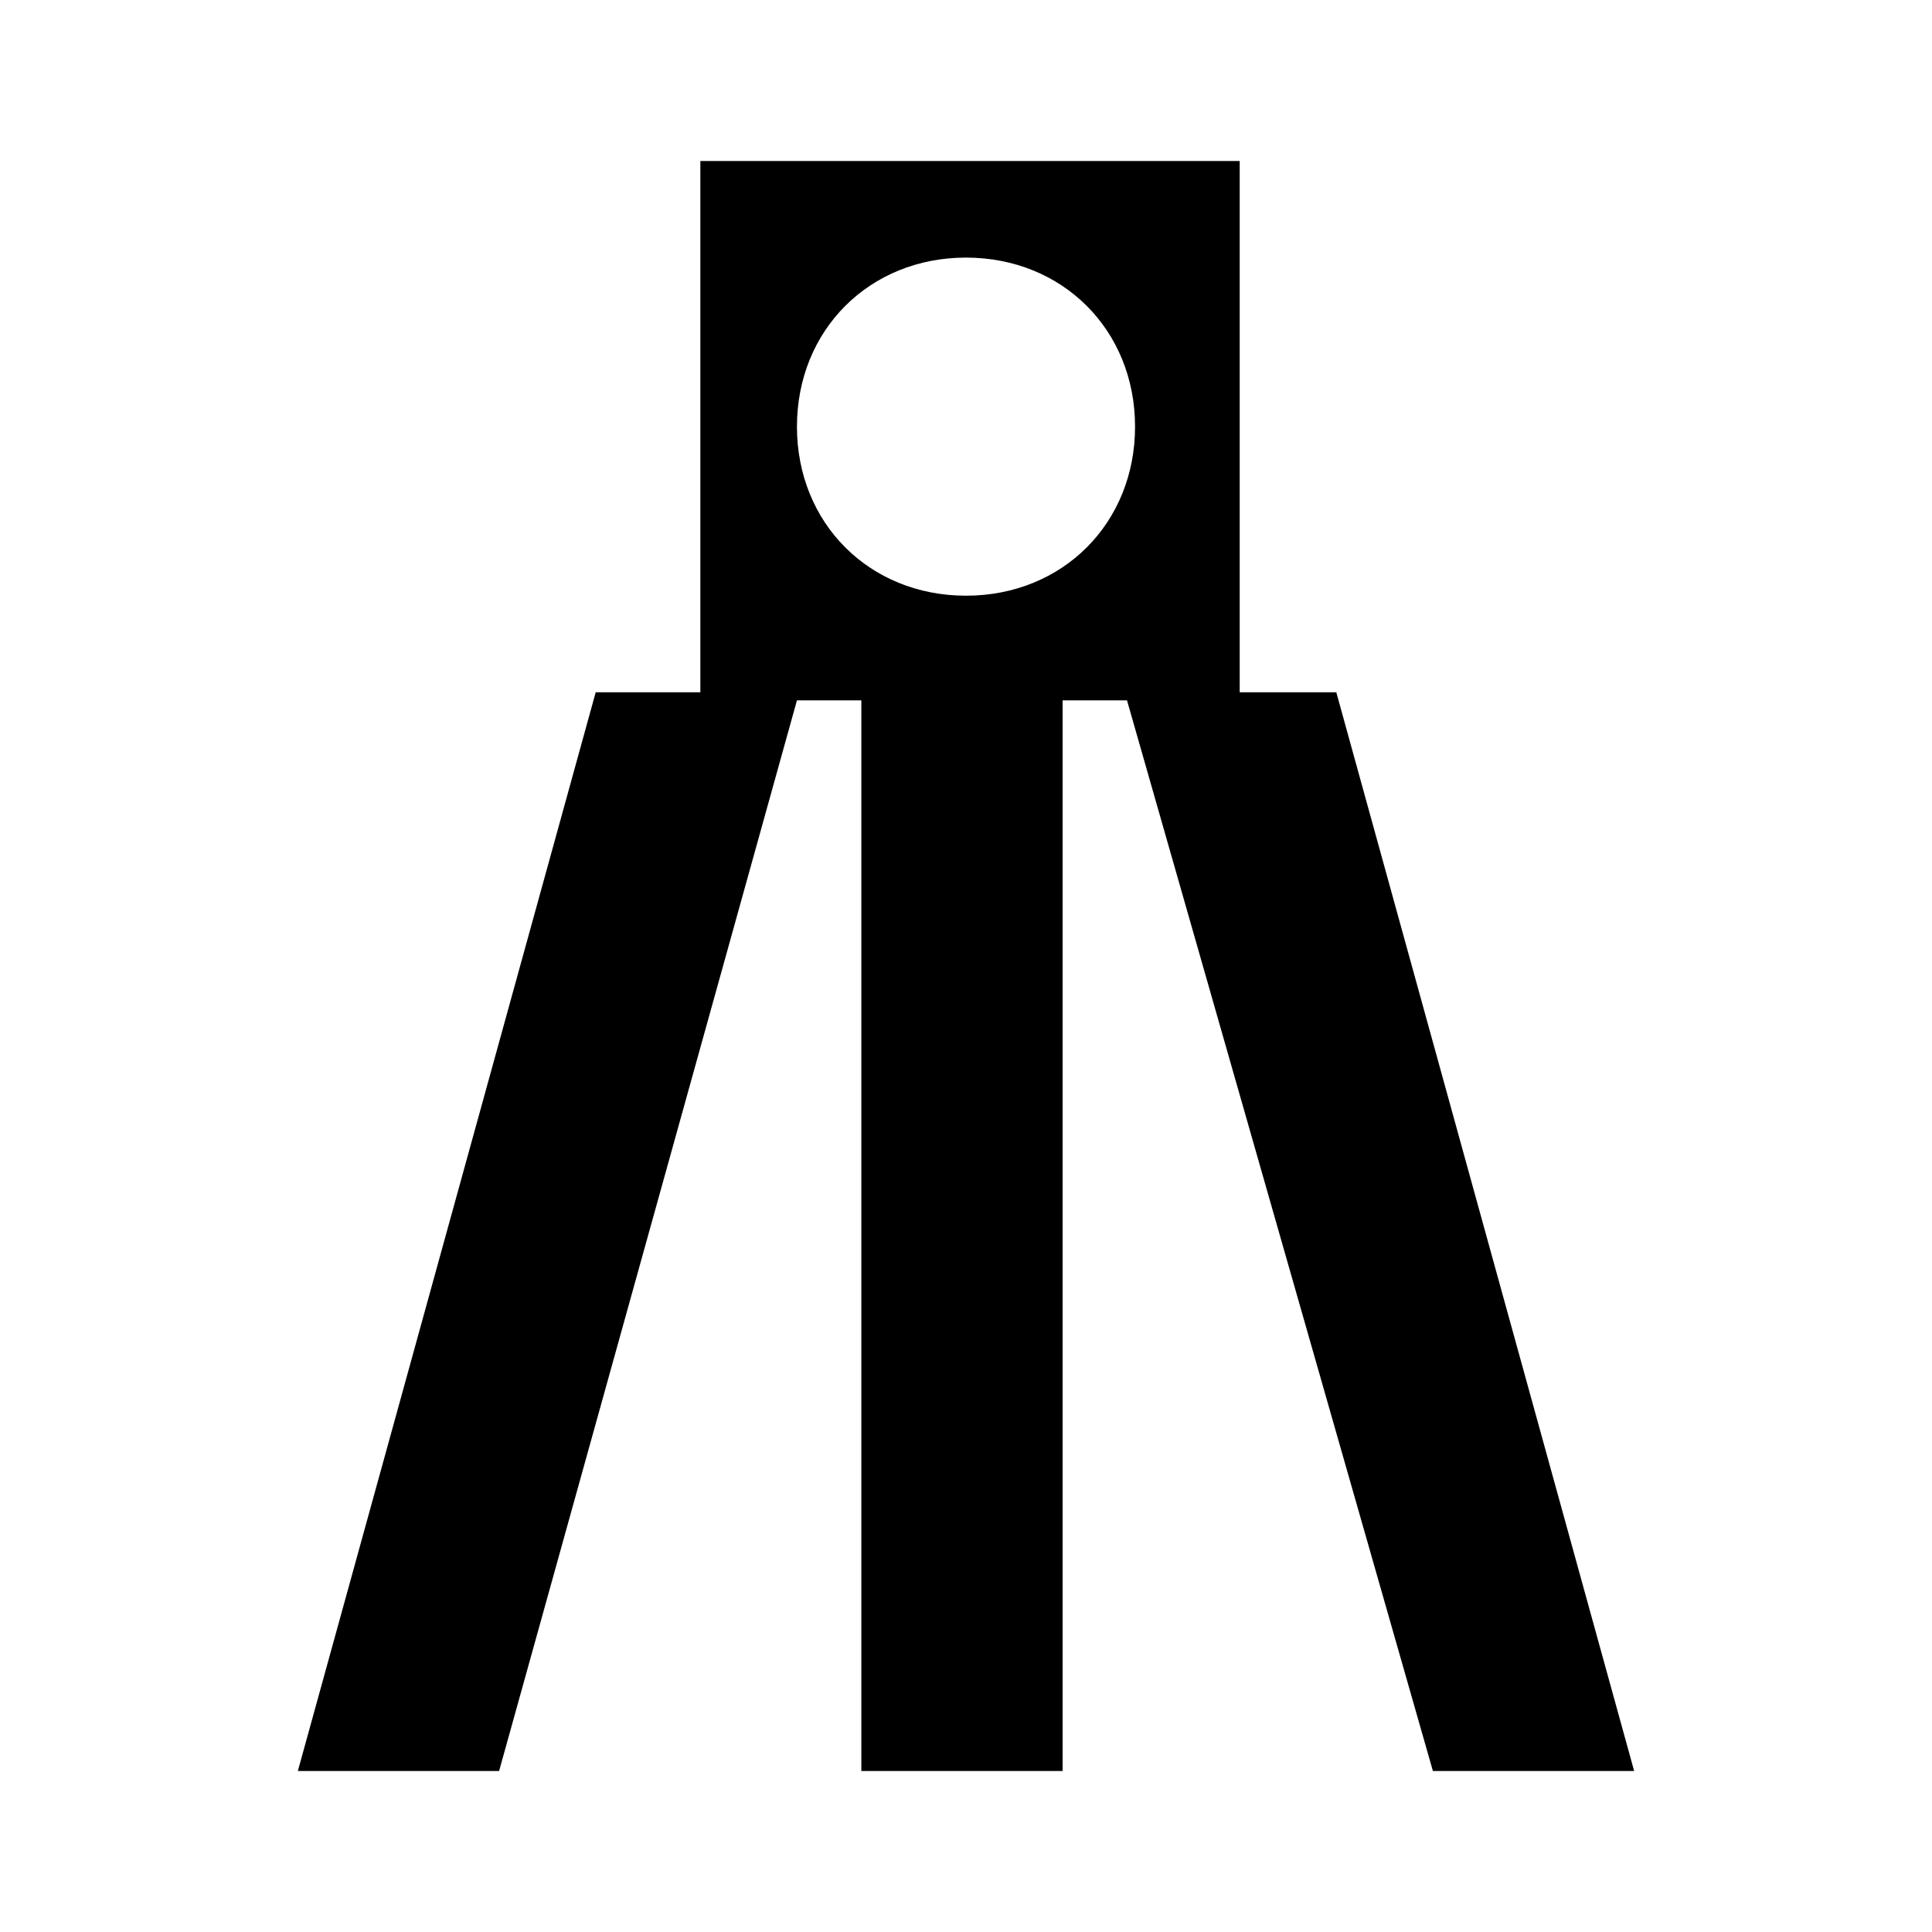 <?xml version="1.0" encoding="utf-8"?>
<!-- Generator: Adobe Illustrator 26.5.0, SVG Export Plug-In . SVG Version: 6.00 Build 0)  -->
<svg version="1.1" id="Layer_1" xmlns="http://www.w3.org/2000/svg" xmlns:xlink="http://www.w3.org/1999/xlink" x="0px" y="0px"
	 viewBox="0 0 24 24" style="enable-background:new 0 0 24 24;" xml:space="preserve">
<path d="M17.8,22h2.5L16.6,8.6h-1.2V2H8.7v6.6H7.4L3.7,22h2.5L9.9,8.7h0.8V22h2.5V8.7h0.8L17.8,22z M12,7.4c-1.2,0-2.1-0.9-2.1-2.1
	s0.9-2.1,2.1-2.1s2.1,0.9,2.1,2.1S13.2,7.4,12,7.4z"/>
</svg>

